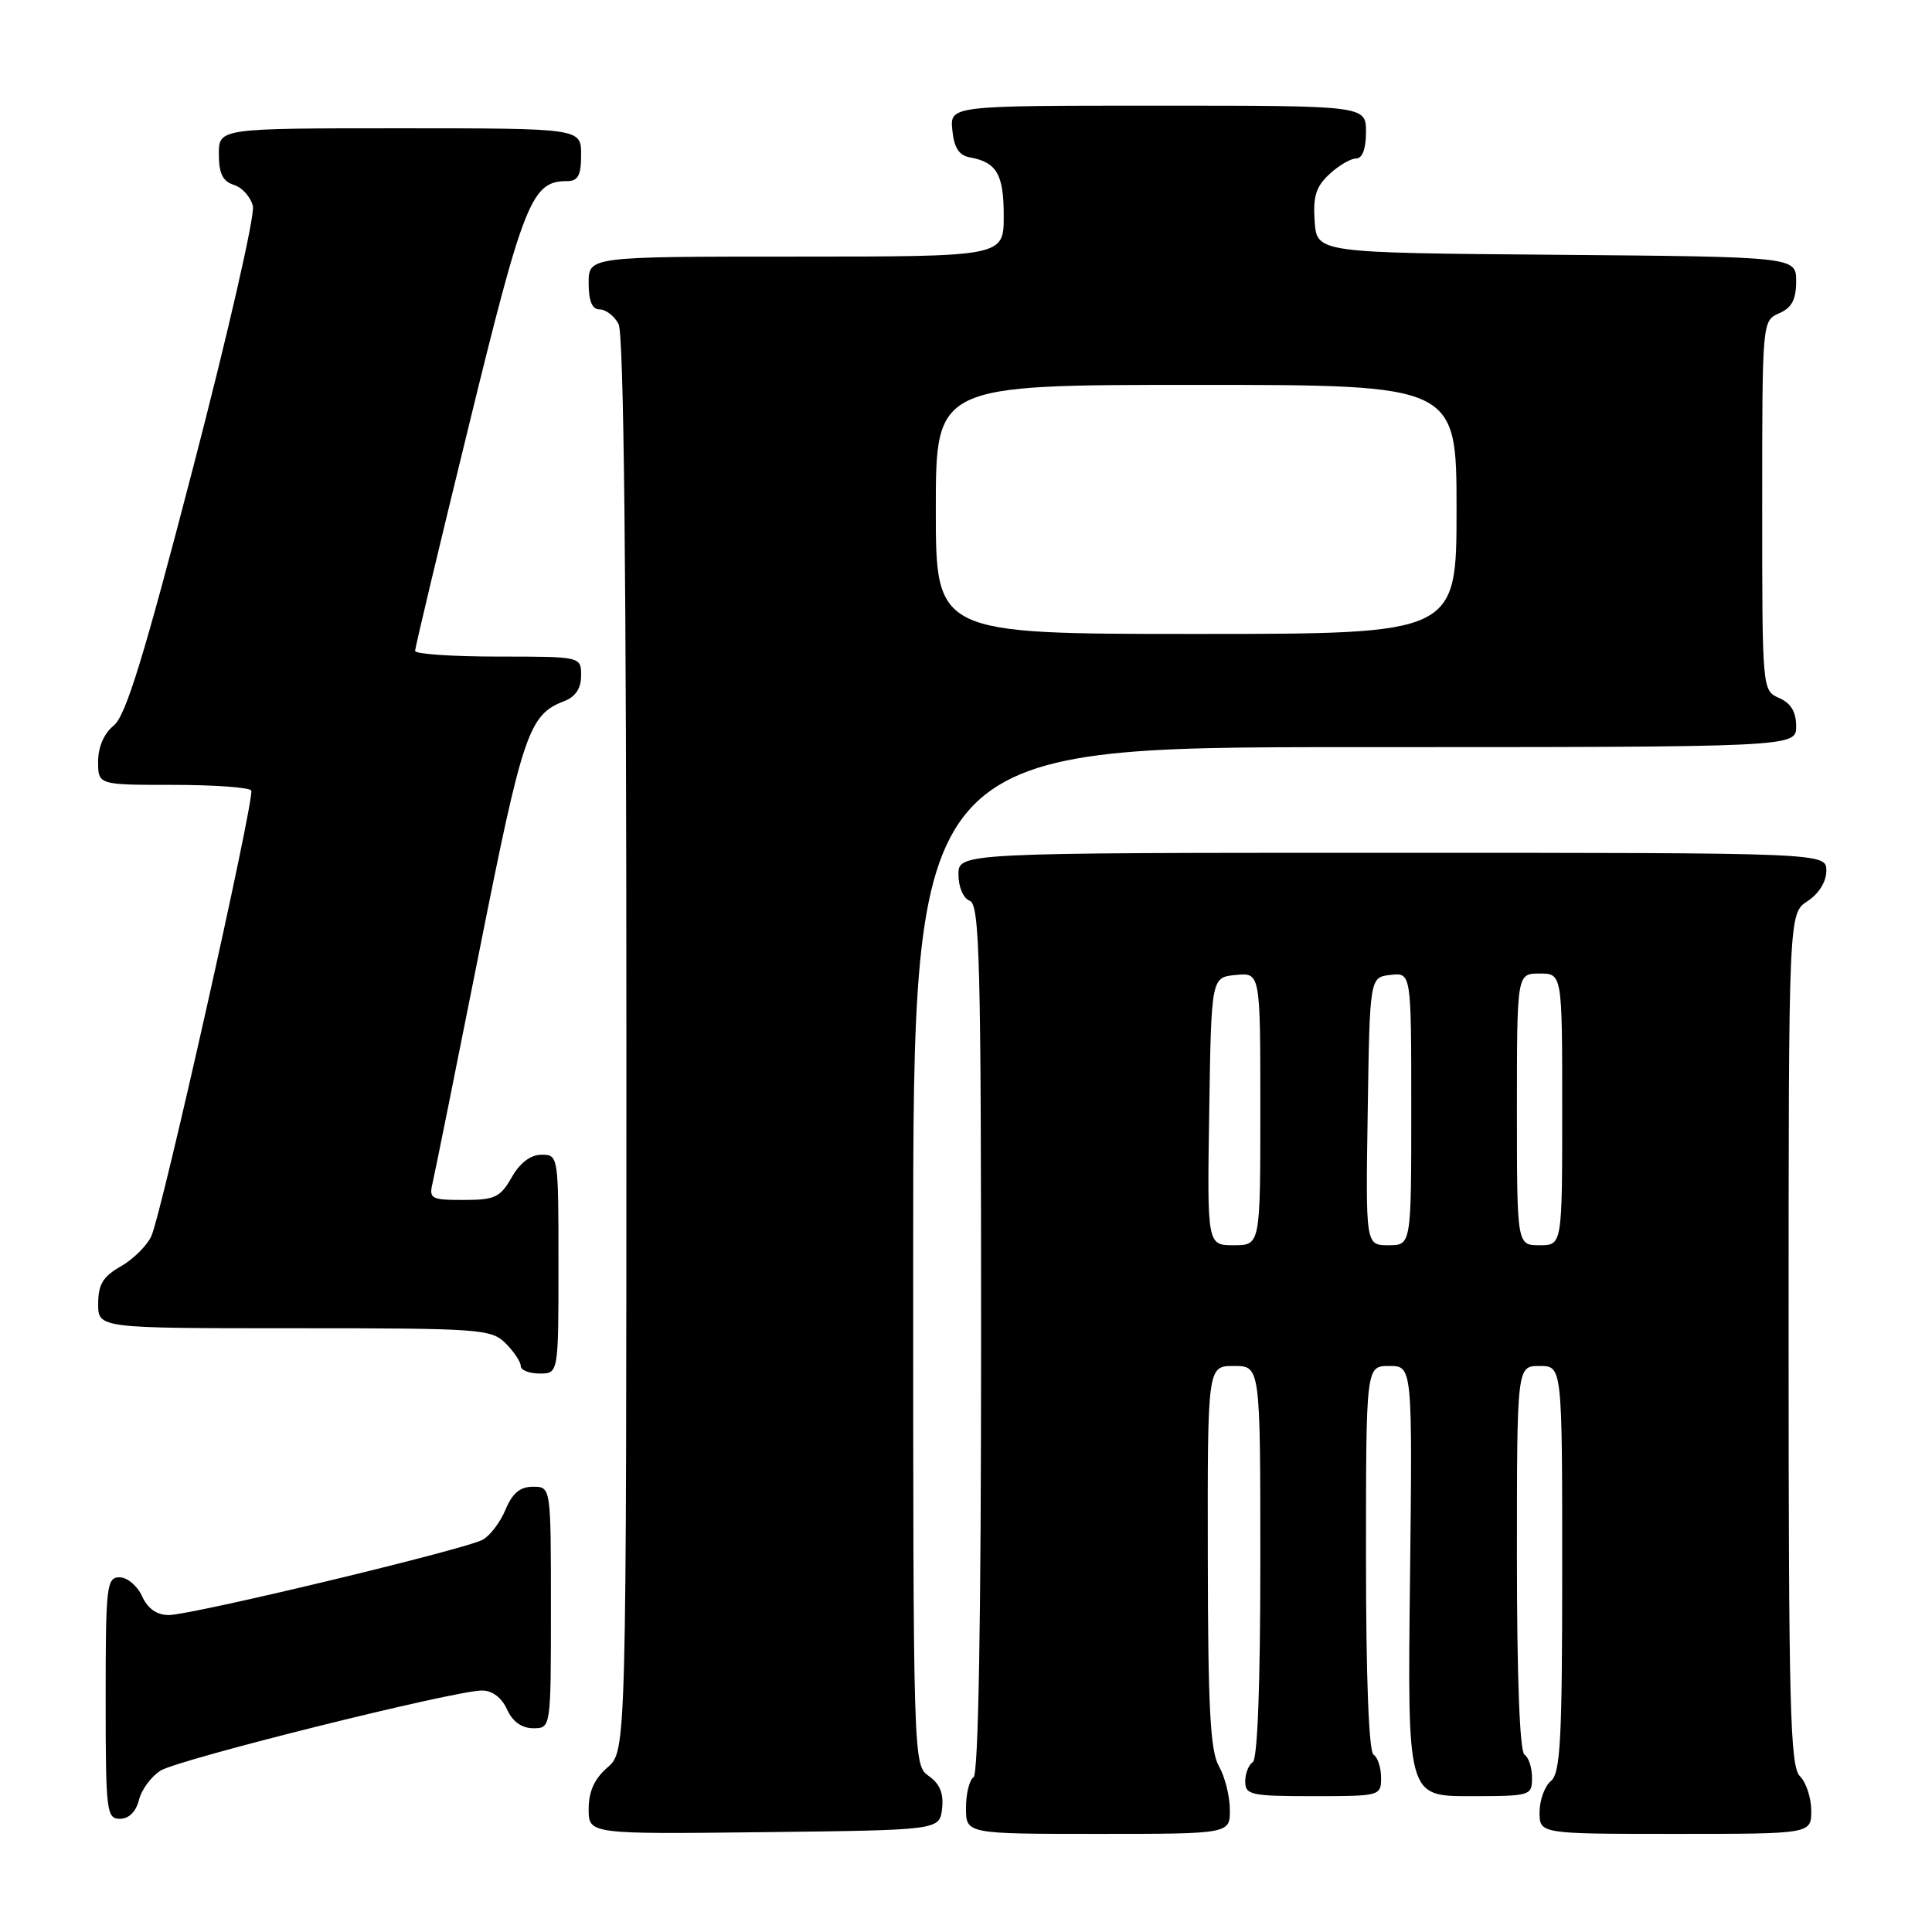 <?xml version="1.0" encoding="UTF-8" standalone="no"?>
<!DOCTYPE svg PUBLIC "-//W3C//DTD SVG 1.1//EN" "http://www.w3.org/Graphics/SVG/1.1/DTD/svg11.dtd" >
<svg xmlns="http://www.w3.org/2000/svg" xmlns:xlink="http://www.w3.org/1999/xlink" version="1.1" viewBox="0 0 256 256">
 <g >
 <path fill="currentColor"
d=" M 124.83 239.65 C 125.06 237.64 124.53 236.36 123.08 235.34 C 121.01 233.89 121.00 233.58 121.00 166.44 C 121.00 99.00 121.00 99.00 179.50 99.00 C 238.00 99.00 238.00 99.00 238.00 96.24 C 238.00 94.33 237.30 93.17 235.75 92.49 C 233.50 91.50 233.50 91.45 233.50 67.00 C 233.50 42.55 233.50 42.50 235.75 41.51 C 237.42 40.78 238.00 39.69 238.00 37.28 C 238.00 34.03 238.00 34.03 206.25 33.76 C 174.50 33.50 174.50 33.50 174.20 29.34 C 173.96 26.07 174.37 24.73 176.14 23.09 C 177.37 21.94 178.97 21.00 179.69 21.00 C 180.52 21.00 181.00 19.72 181.00 17.50 C 181.00 14.00 181.00 14.00 153.44 14.00 C 125.87 14.00 125.87 14.00 126.19 17.24 C 126.41 19.56 127.07 20.59 128.50 20.85 C 132.08 21.50 133.00 23.09 133.00 28.62 C 133.00 34.00 133.00 34.00 105.50 34.00 C 78.00 34.00 78.00 34.00 78.00 37.50 C 78.00 39.91 78.46 41.00 79.46 41.00 C 80.27 41.00 81.40 41.87 81.96 42.93 C 82.66 44.23 83.00 75.85 83.00 138.44 C 83.00 232.01 83.00 232.01 80.50 234.19 C 78.77 235.69 78.00 237.38 78.00 239.70 C 78.00 243.04 78.00 243.04 101.25 242.77 C 124.50 242.50 124.50 242.50 124.83 239.65 Z  M 162.96 239.75 C 162.95 237.96 162.29 235.38 161.50 234.00 C 160.37 232.02 160.06 226.25 160.04 206.25 C 160.00 181.00 160.00 181.00 163.50 181.00 C 167.00 181.00 167.00 181.00 167.00 206.94 C 167.00 223.16 166.63 233.11 166.00 233.50 C 165.45 233.84 165.00 234.99 165.00 236.06 C 165.00 237.84 165.76 238.00 174.00 238.00 C 182.88 238.00 183.00 237.97 183.00 235.56 C 183.00 234.22 182.55 232.84 182.00 232.50 C 181.38 232.11 181.00 222.32 181.00 206.44 C 181.00 181.00 181.00 181.00 184.08 181.00 C 187.16 181.00 187.16 181.00 186.83 209.50 C 186.50 238.00 186.50 238.00 194.75 238.00 C 202.83 238.00 203.00 237.95 203.00 235.56 C 203.00 234.22 202.55 232.84 202.00 232.50 C 201.38 232.11 201.00 222.32 201.00 206.44 C 201.00 181.00 201.00 181.00 204.00 181.00 C 207.00 181.00 207.00 181.00 207.00 207.88 C 207.00 230.55 206.77 234.95 205.50 236.00 C 204.68 236.68 204.00 238.54 204.00 240.12 C 204.00 243.00 204.00 243.00 222.00 243.00 C 240.00 243.00 240.00 243.00 240.00 239.93 C 240.00 238.24 239.33 236.18 238.50 235.36 C 237.20 234.06 237.00 226.26 237.00 177.45 C 237.00 121.05 237.00 121.05 239.50 119.41 C 241.01 118.42 242.00 116.83 242.00 115.38 C 242.00 113.00 242.00 113.00 184.50 113.00 C 127.00 113.00 127.00 113.00 127.00 115.89 C 127.00 117.54 127.64 119.03 128.50 119.36 C 129.81 119.86 130.00 127.25 130.00 177.41 C 130.00 214.65 129.65 235.10 129.00 235.50 C 128.45 235.84 128.00 237.67 128.00 239.56 C 128.00 243.00 128.00 243.00 145.50 243.00 C 163.00 243.00 163.00 243.00 162.96 239.75 Z  M 18.41 238.51 C 18.75 237.14 20.04 235.39 21.27 234.62 C 23.65 233.12 60.24 224.00 63.88 224.00 C 65.22 224.00 66.48 224.95 67.18 226.50 C 67.92 228.13 69.14 229.00 70.66 229.00 C 73.00 229.00 73.00 229.00 73.00 213.00 C 73.00 197.00 73.00 197.00 70.62 197.00 C 68.91 197.00 67.89 197.86 66.98 200.04 C 66.29 201.71 64.92 203.51 63.94 204.03 C 61.50 205.34 25.38 214.00 22.37 214.00 C 20.77 214.00 19.58 213.16 18.82 211.50 C 18.19 210.12 16.85 209.00 15.84 209.00 C 14.13 209.00 14.00 210.13 14.00 225.00 C 14.00 240.03 14.11 241.00 15.89 241.00 C 17.07 241.00 18.02 240.07 18.41 238.51 Z  M 74.00 167.50 C 74.00 153.13 73.98 153.00 71.75 153.01 C 70.30 153.01 68.89 154.08 67.80 156.01 C 66.29 158.66 65.56 159.00 61.44 159.00 C 57.12 159.00 56.82 158.84 57.32 156.75 C 57.61 155.51 60.40 141.68 63.52 126.00 C 69.28 97.03 70.07 94.70 74.75 92.91 C 76.26 92.33 77.00 91.22 77.00 89.52 C 77.00 87.00 77.00 87.00 66.00 87.00 C 59.95 87.00 55.00 86.66 55.00 86.25 C 55.00 85.84 58.19 72.45 62.10 56.50 C 69.41 26.61 70.45 24.00 75.11 24.00 C 76.60 24.00 77.00 23.26 77.00 20.50 C 77.00 17.00 77.00 17.00 53.00 17.00 C 29.00 17.00 29.00 17.00 29.00 20.43 C 29.00 22.99 29.51 24.03 31.00 24.50 C 32.10 24.85 33.23 26.12 33.51 27.32 C 33.79 28.52 30.23 44.12 25.58 61.98 C 19.06 87.07 16.67 94.85 15.07 96.14 C 13.78 97.18 13.00 98.99 13.00 100.91 C 13.00 104.00 13.00 104.00 22.94 104.00 C 28.41 104.00 33.07 104.34 33.29 104.75 C 33.80 105.69 21.47 160.67 20.05 163.80 C 19.47 165.06 17.65 166.86 16.01 167.80 C 13.65 169.14 13.01 170.19 13.01 172.75 C 13.00 176.00 13.00 176.00 39.00 176.00 C 63.67 176.00 65.10 176.10 67.00 178.00 C 68.10 179.10 69.00 180.45 69.00 181.00 C 69.00 181.55 70.12 182.00 71.50 182.00 C 74.00 182.00 74.00 182.00 74.00 167.50 Z  M 124.00 67.50 C 124.00 51.00 124.00 51.00 158.50 51.00 C 193.00 51.00 193.00 51.00 193.00 67.50 C 193.00 84.00 193.00 84.00 158.50 84.00 C 124.00 84.00 124.00 84.00 124.00 67.50 Z  M 160.23 147.25 C 160.50 129.50 160.50 129.50 163.75 129.19 C 167.00 128.87 167.00 128.87 167.00 146.94 C 167.00 165.00 167.00 165.00 163.48 165.00 C 159.95 165.00 159.95 165.00 160.23 147.25 Z  M 181.23 147.25 C 181.50 129.50 181.50 129.50 184.25 129.18 C 187.00 128.87 187.00 128.87 187.00 146.93 C 187.00 165.00 187.00 165.00 183.98 165.00 C 180.95 165.00 180.95 165.00 181.23 147.25 Z  M 201.00 147.00 C 201.00 129.00 201.00 129.00 204.00 129.00 C 207.00 129.00 207.00 129.00 207.00 147.00 C 207.00 165.00 207.00 165.00 204.00 165.00 C 201.00 165.00 201.00 165.00 201.00 147.00 Z "/>
</g>
</svg>